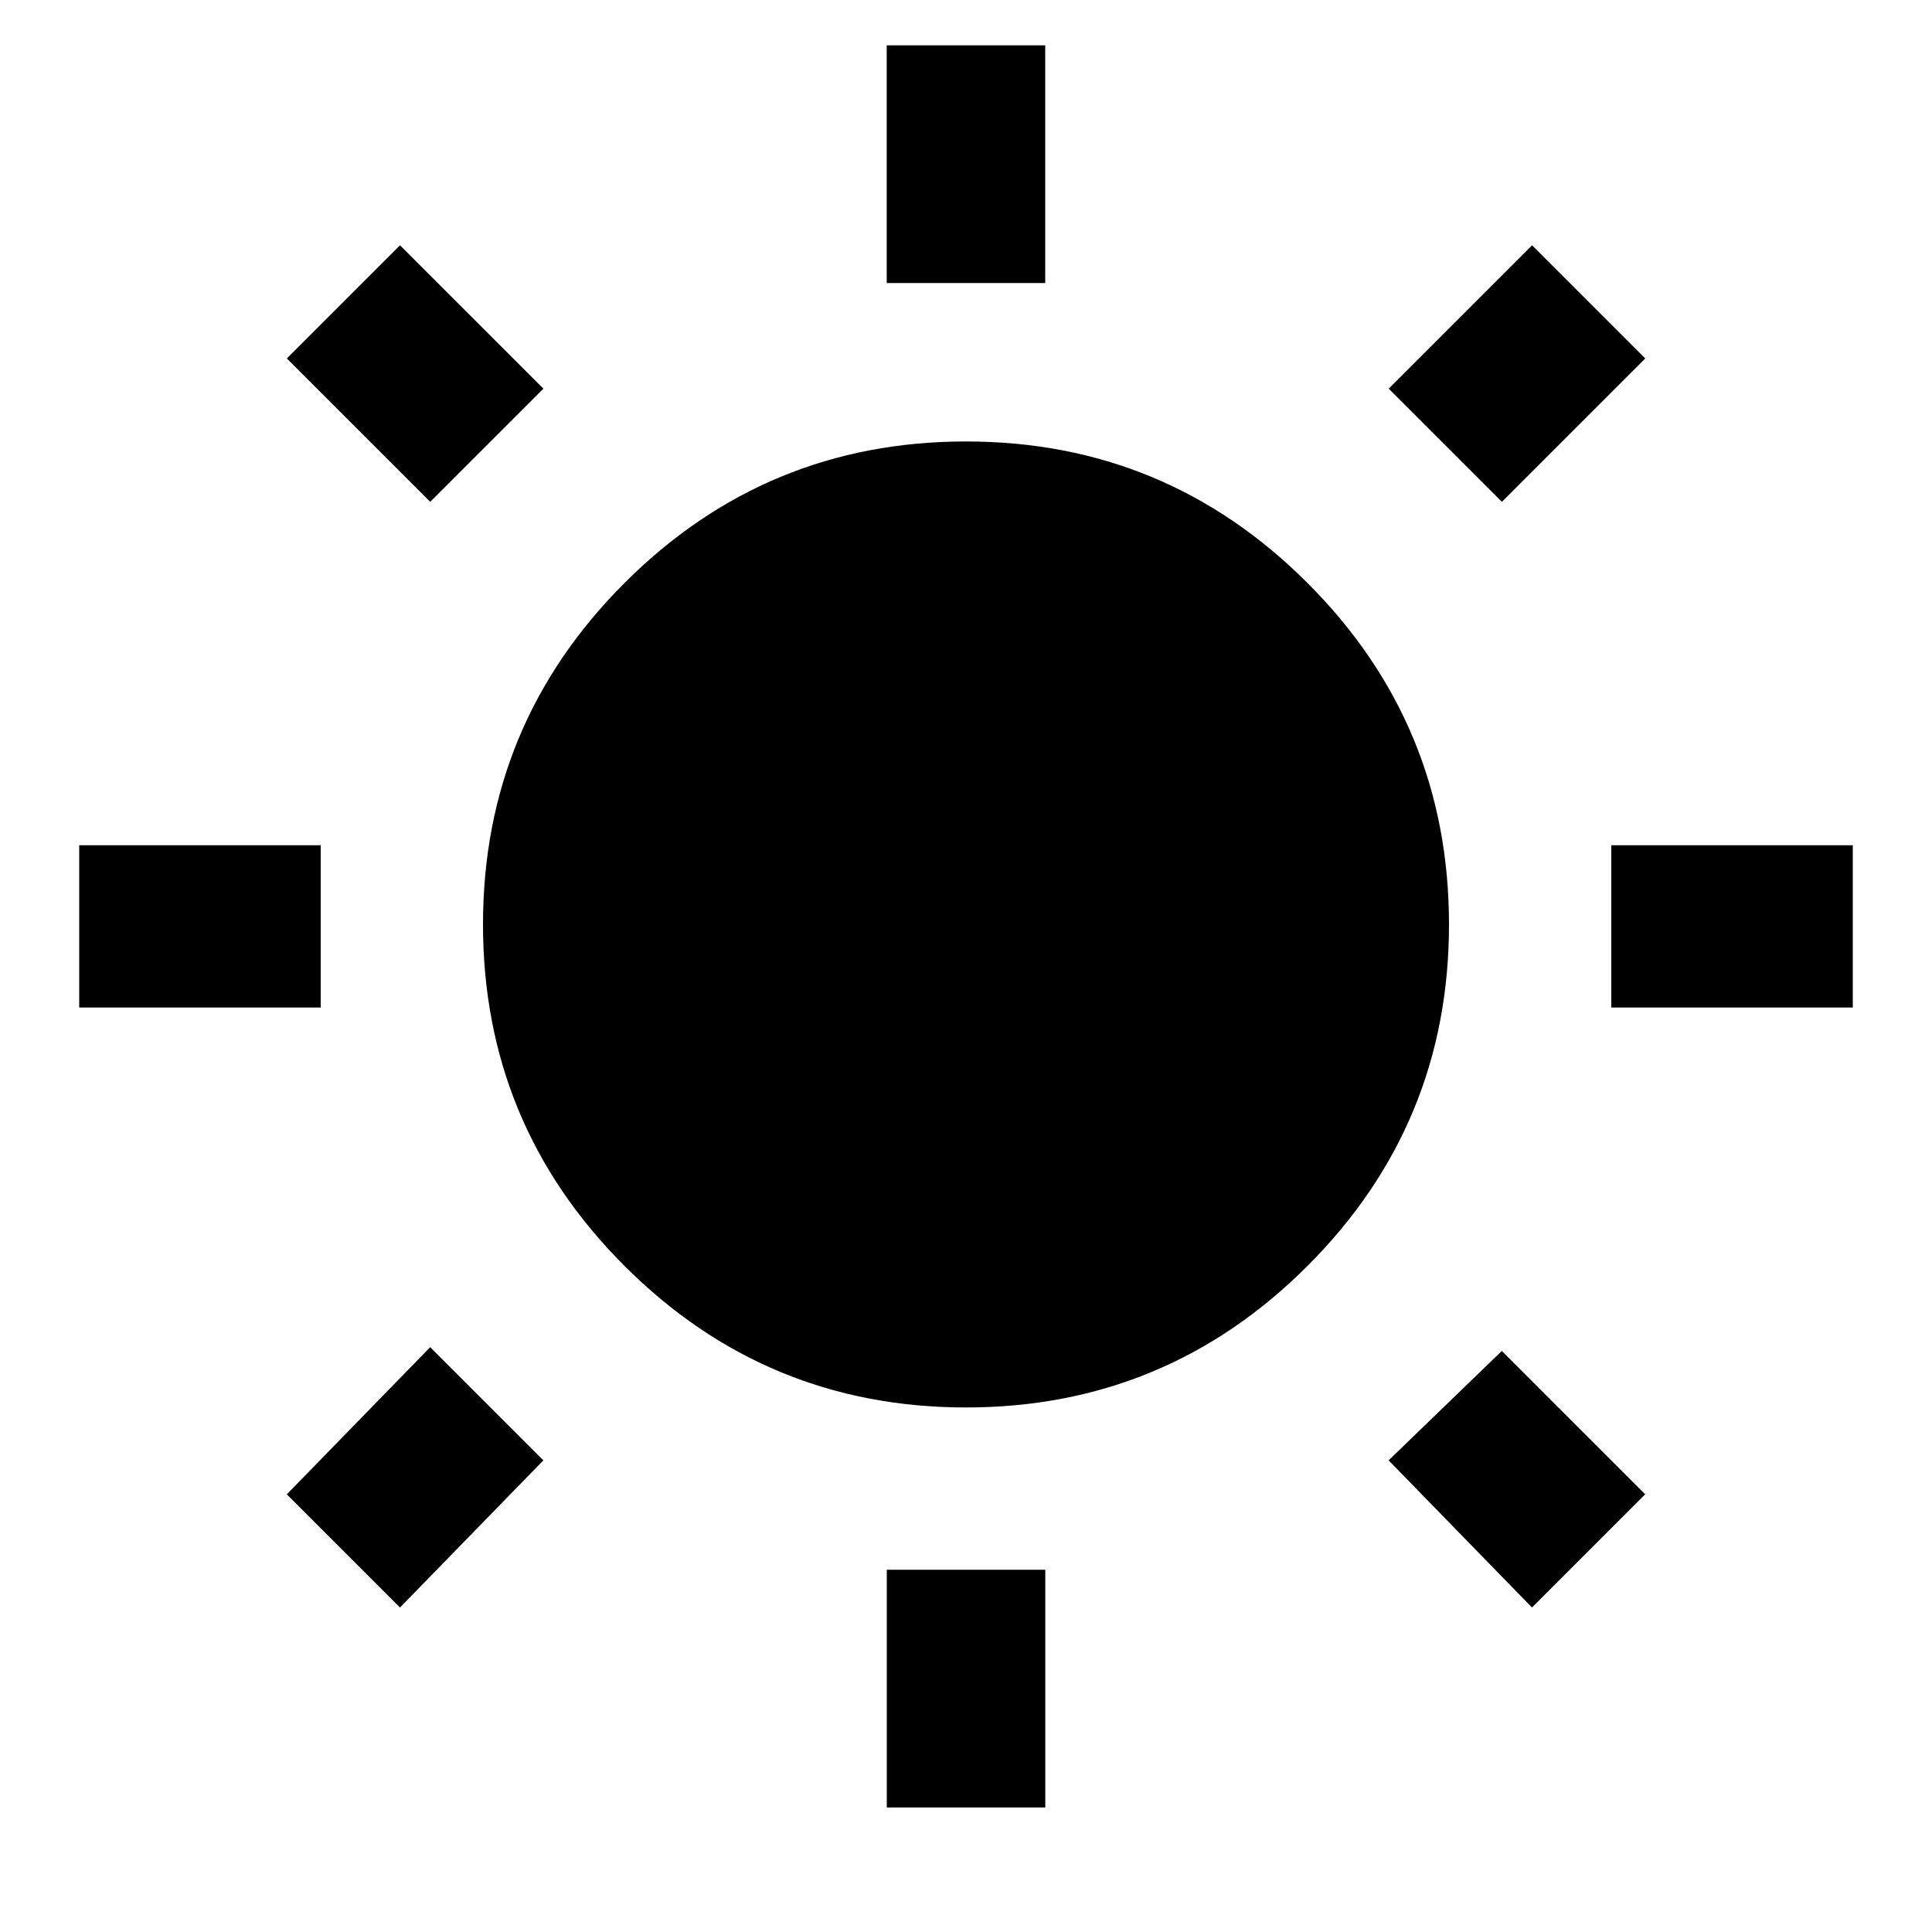 <svg height="24" width="24" xmlns="http://www.w3.org/2000/svg"><path d="M3.563 18.563l1.781-1.828 1.406 1.406-1.781 1.828zm7.453 3.89V19.5h1.969v2.953zM12 5.484q2.484 0 4.242 1.758T18 11.484t-1.758 4.242T12 17.484t-4.242-1.758T6 11.484t1.758-4.242T12 5.484zm8.016 5.016h3v2.016h-3zm-2.766 7.641l1.406-1.359 1.781 1.781-1.406 1.406zm3.188-13.688l-1.781 1.781-1.406-1.406 1.781-1.781zM12.984.563v2.953h-1.969V.563zm-9 9.937v2.016h-3V10.5zM6.75 4.828L5.344 6.234 3.563 4.453l1.406-1.406z"/></svg>
